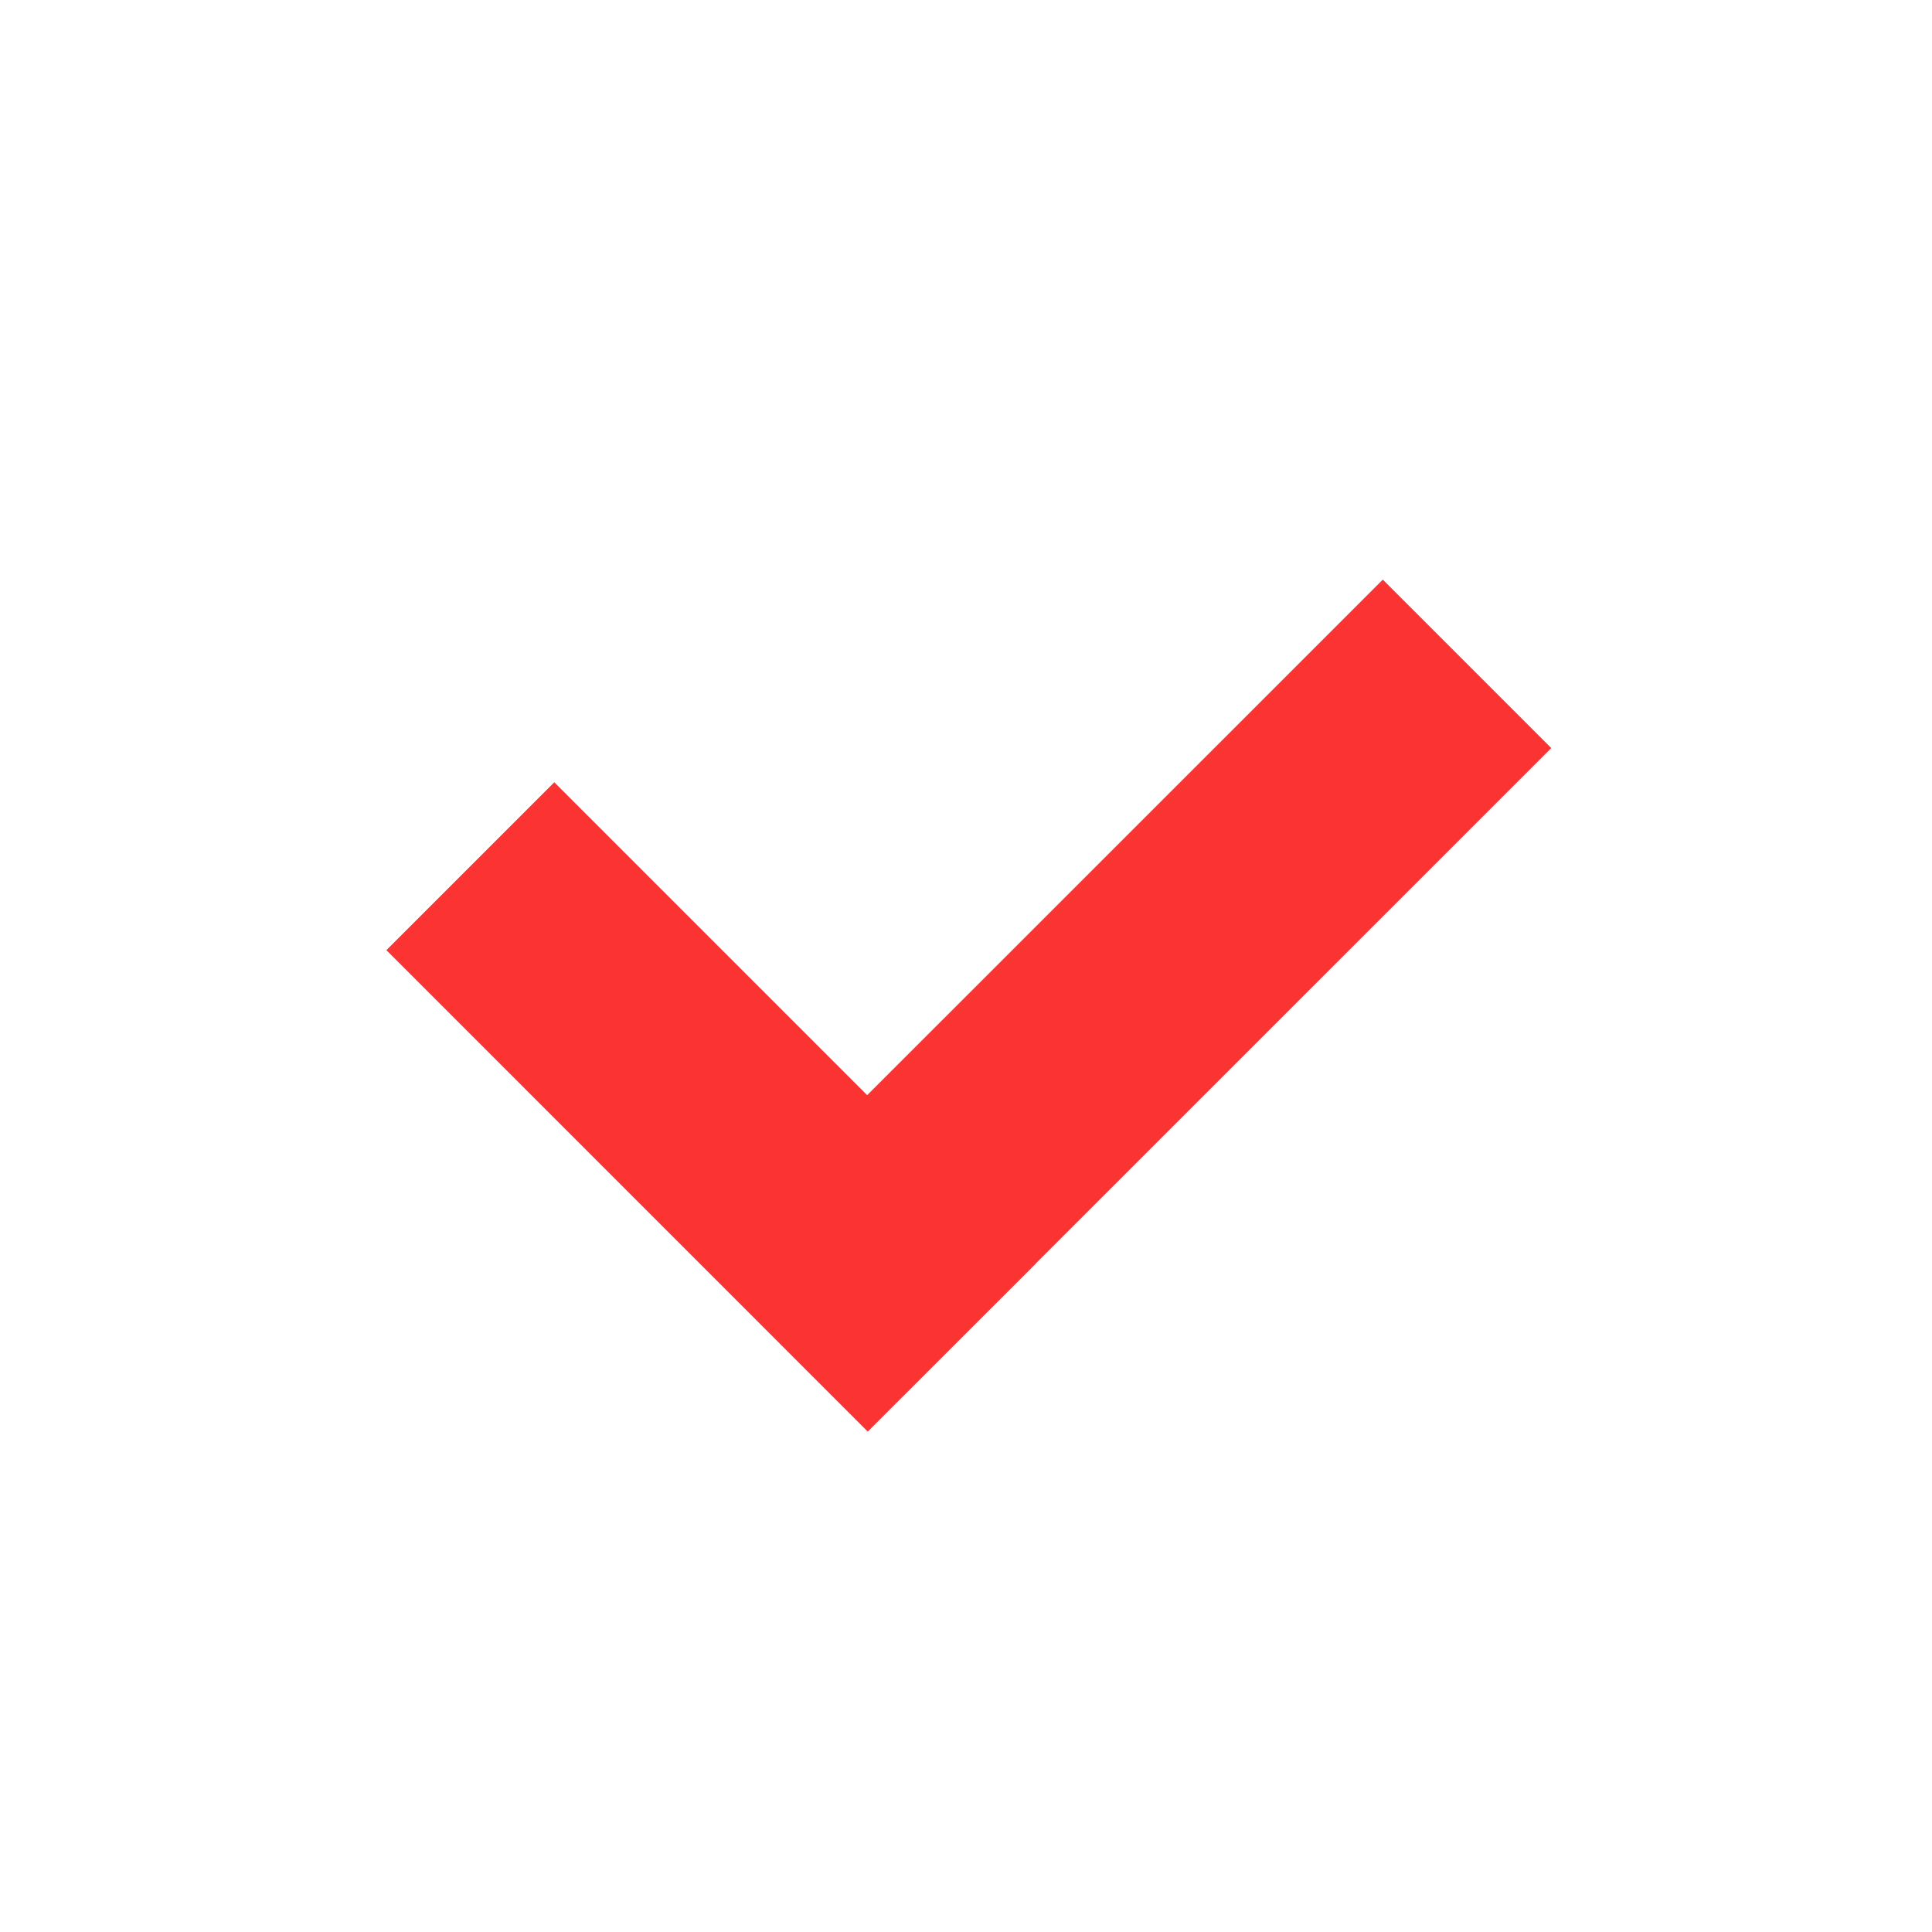 <svg xmlns="http://www.w3.org/2000/svg" width="20" height="20" viewBox="0 0 20 20" fill="none">
  <g filter="url(#filter0_b_199_4522)">
    <rect width="20" height="20" fill="white"/>
  </g>
  <path fill-rule="evenodd" clip-rule="evenodd" d="M10.721 13.081L16.059 7.744L14.315 6L8.977 11.337L5.738 8.098L4 9.836L8.983 14.82L10.722 13.082L10.721 13.081Z" fill="#FC3333"/>
  <defs>
    <filter id="filter0_b_199_4522" x="-25" y="-25" width="70" height="70" filterUnits="userSpaceOnUse" color-interpolation-filters="sRGB">
      <feFlood flood-opacity="0" result="BackgroundImageFix"/>
      <feGaussianBlur in="BackgroundImageFix" stdDeviation="12.5"/>
      <feComposite in2="SourceAlpha" operator="in" result="effect1_backgroundBlur_199_4522"/>
      <feBlend mode="normal" in="SourceGraphic" in2="effect1_backgroundBlur_199_4522" result="shape"/>
    </filter>
  </defs>
</svg>
